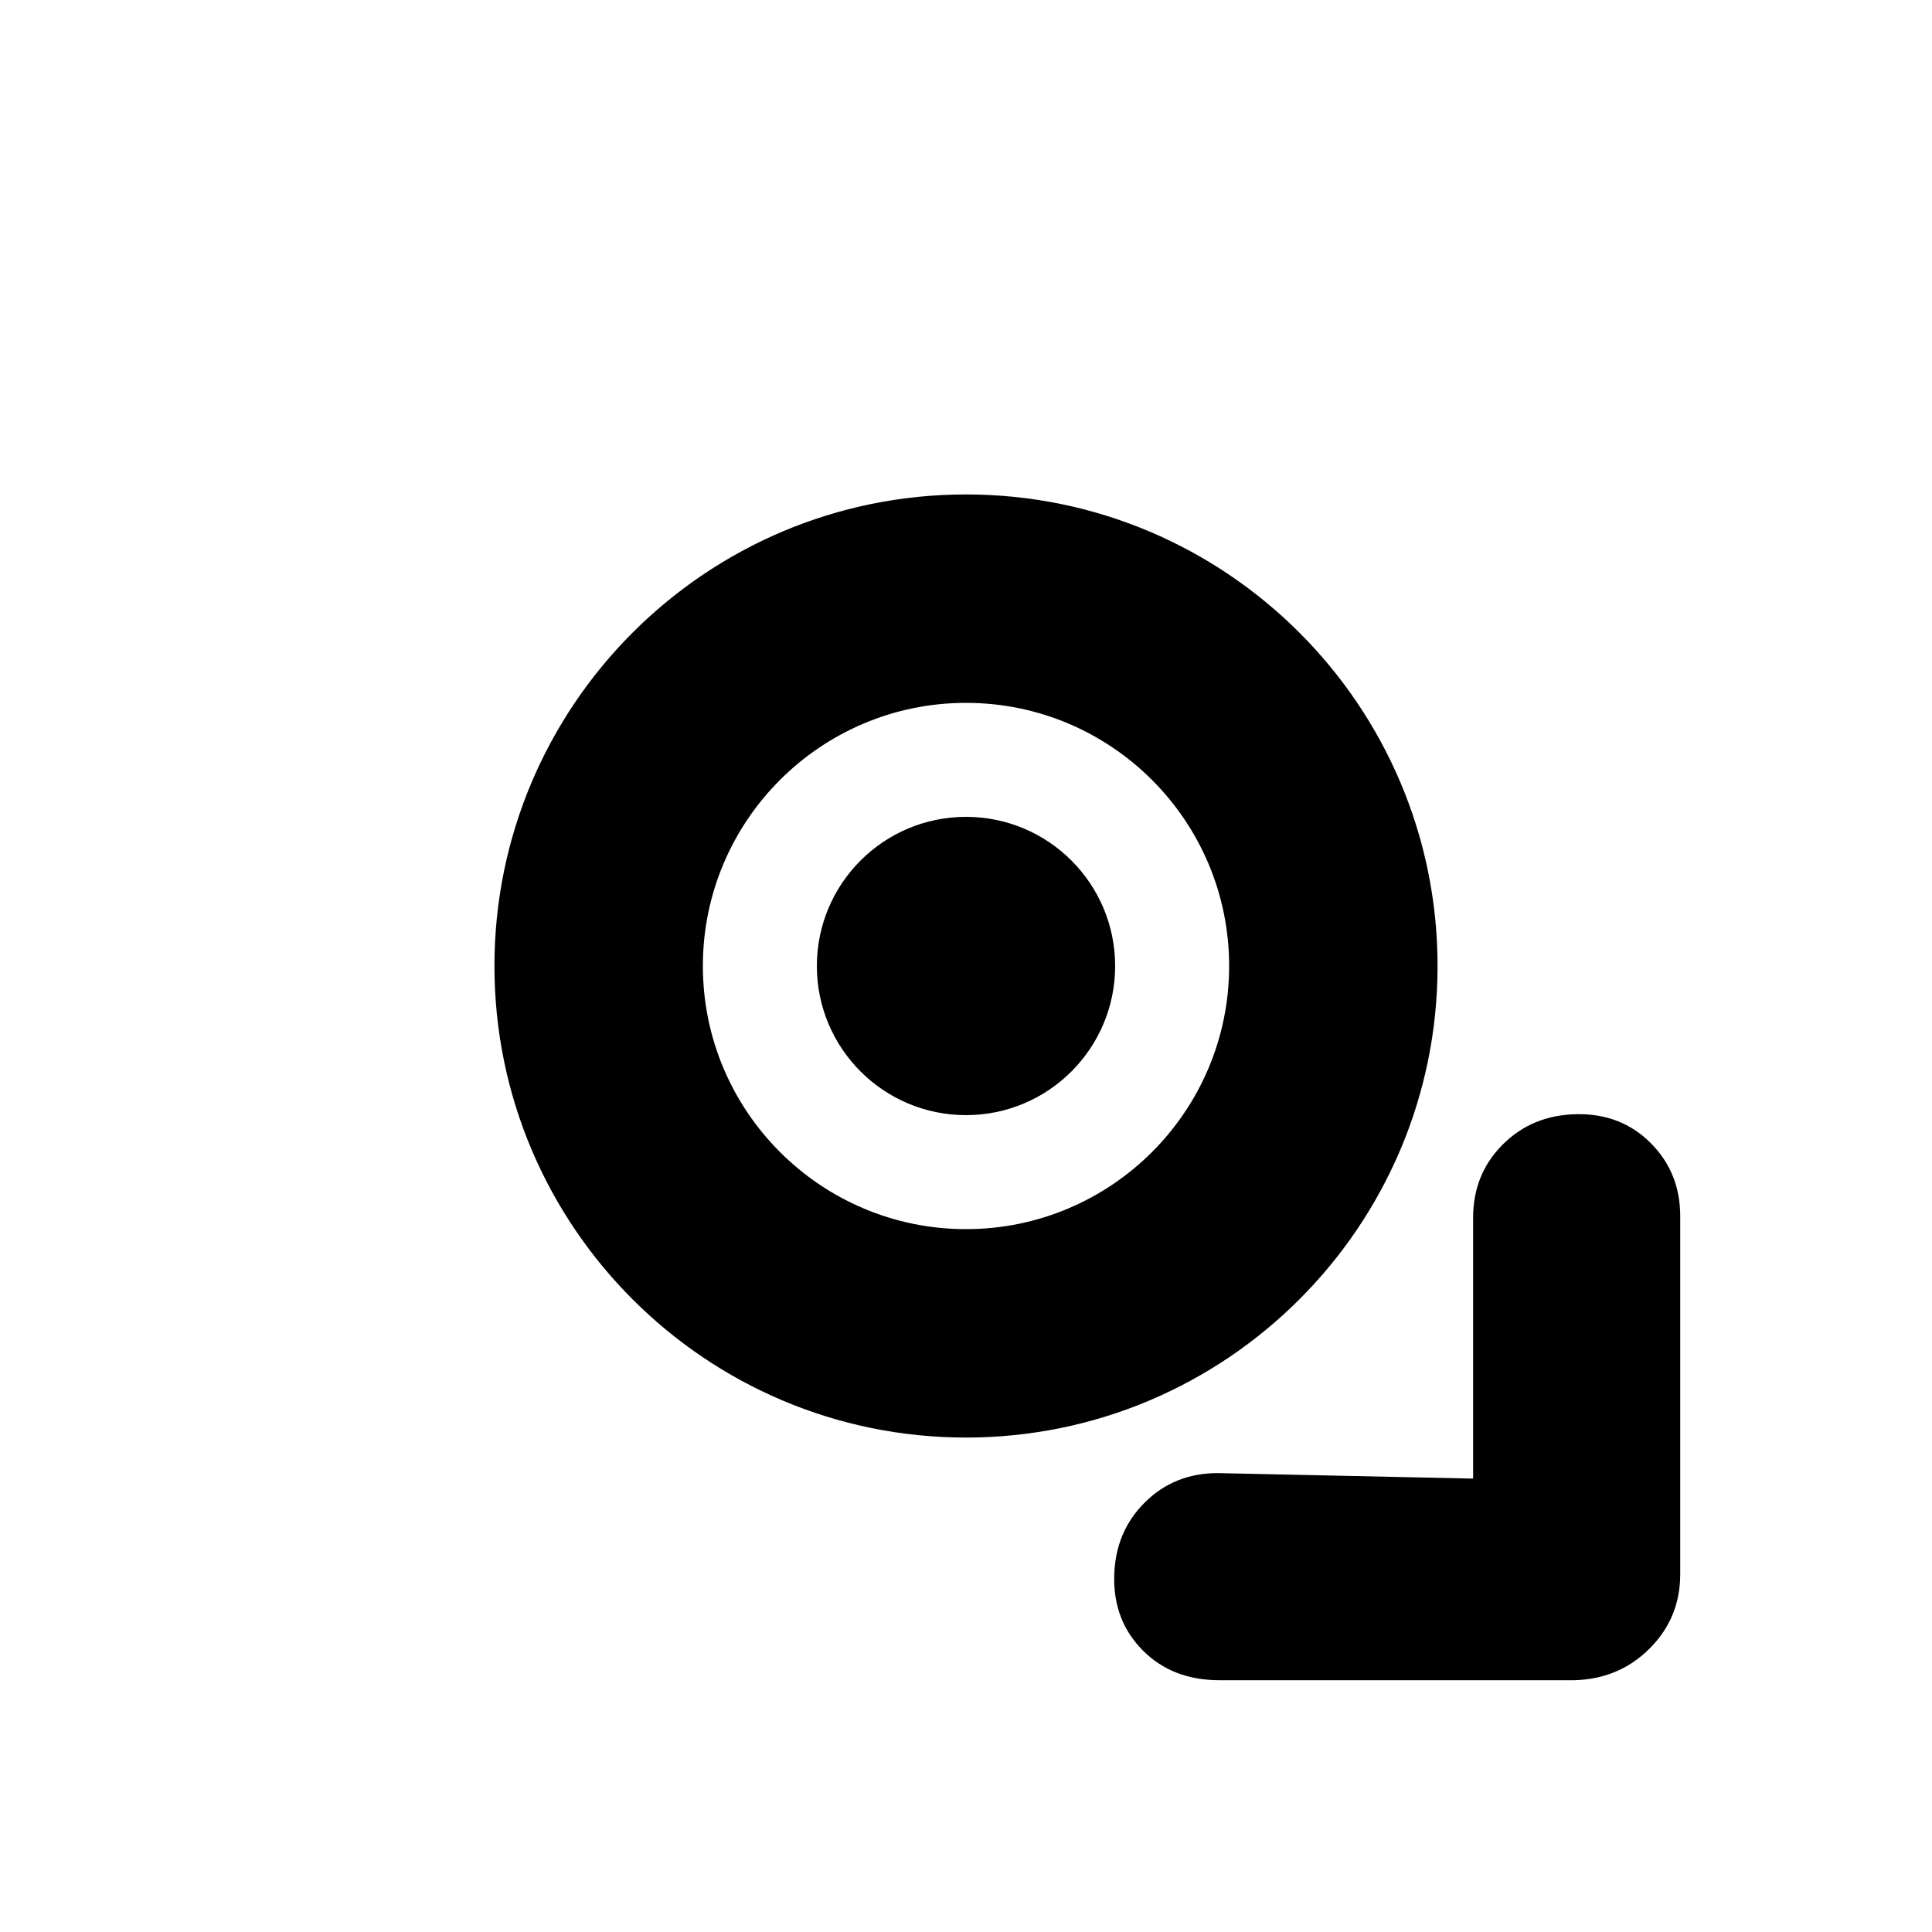 <svg width="24" height="24" viewBox="0 0 1000 1000" xmlns="http://www.w3.org/2000/svg"><path d="m762.484 630.299c0-15.044 5.104-27.672 15.313-37.881s22.97-15.447 38.284-15.716c15.313-.269 28.075 4.701 38.284 14.911 10.209 10.209 15.313 22.836 15.313 37.881v185.374c0 15.044-5.277 27.843-15.829 38.395-10.548 10.548-23.54 16.018-38.977 16.41h-183.761c-16.121 0-29.285-5.104-39.494-15.313s-15.179-22.97-14.91-38.284c.269-15.313 5.506-28.074 15.716-38.284 10.21-10.209 22.837-15.313 37.881-15.313l132.179 2.839zm-262.484-374.375c134.709-.001 244.077 109.367 244.076 244.076 0 134.709-109.367 244.078-244.076 244.077-134.71.001-244.077-109.368-244.077-244.077-.001-134.709 109.367-244.077 244.077-244.076zm-136.197 244.077c0 75.168 61.028 136.196 136.197 136.196s136.198-61.028 136.197-136.197c.001-75.169-61.028-136.197-136.197-136.197s-136.197 61.028-136.197 136.198zm213.391-.001c0 42.633-34.561 77.194-77.194 77.194s-77.194-34.561-77.194-77.194 34.561-77.194 77.194-77.194 77.194 34.561 77.194 77.194z"/></svg>